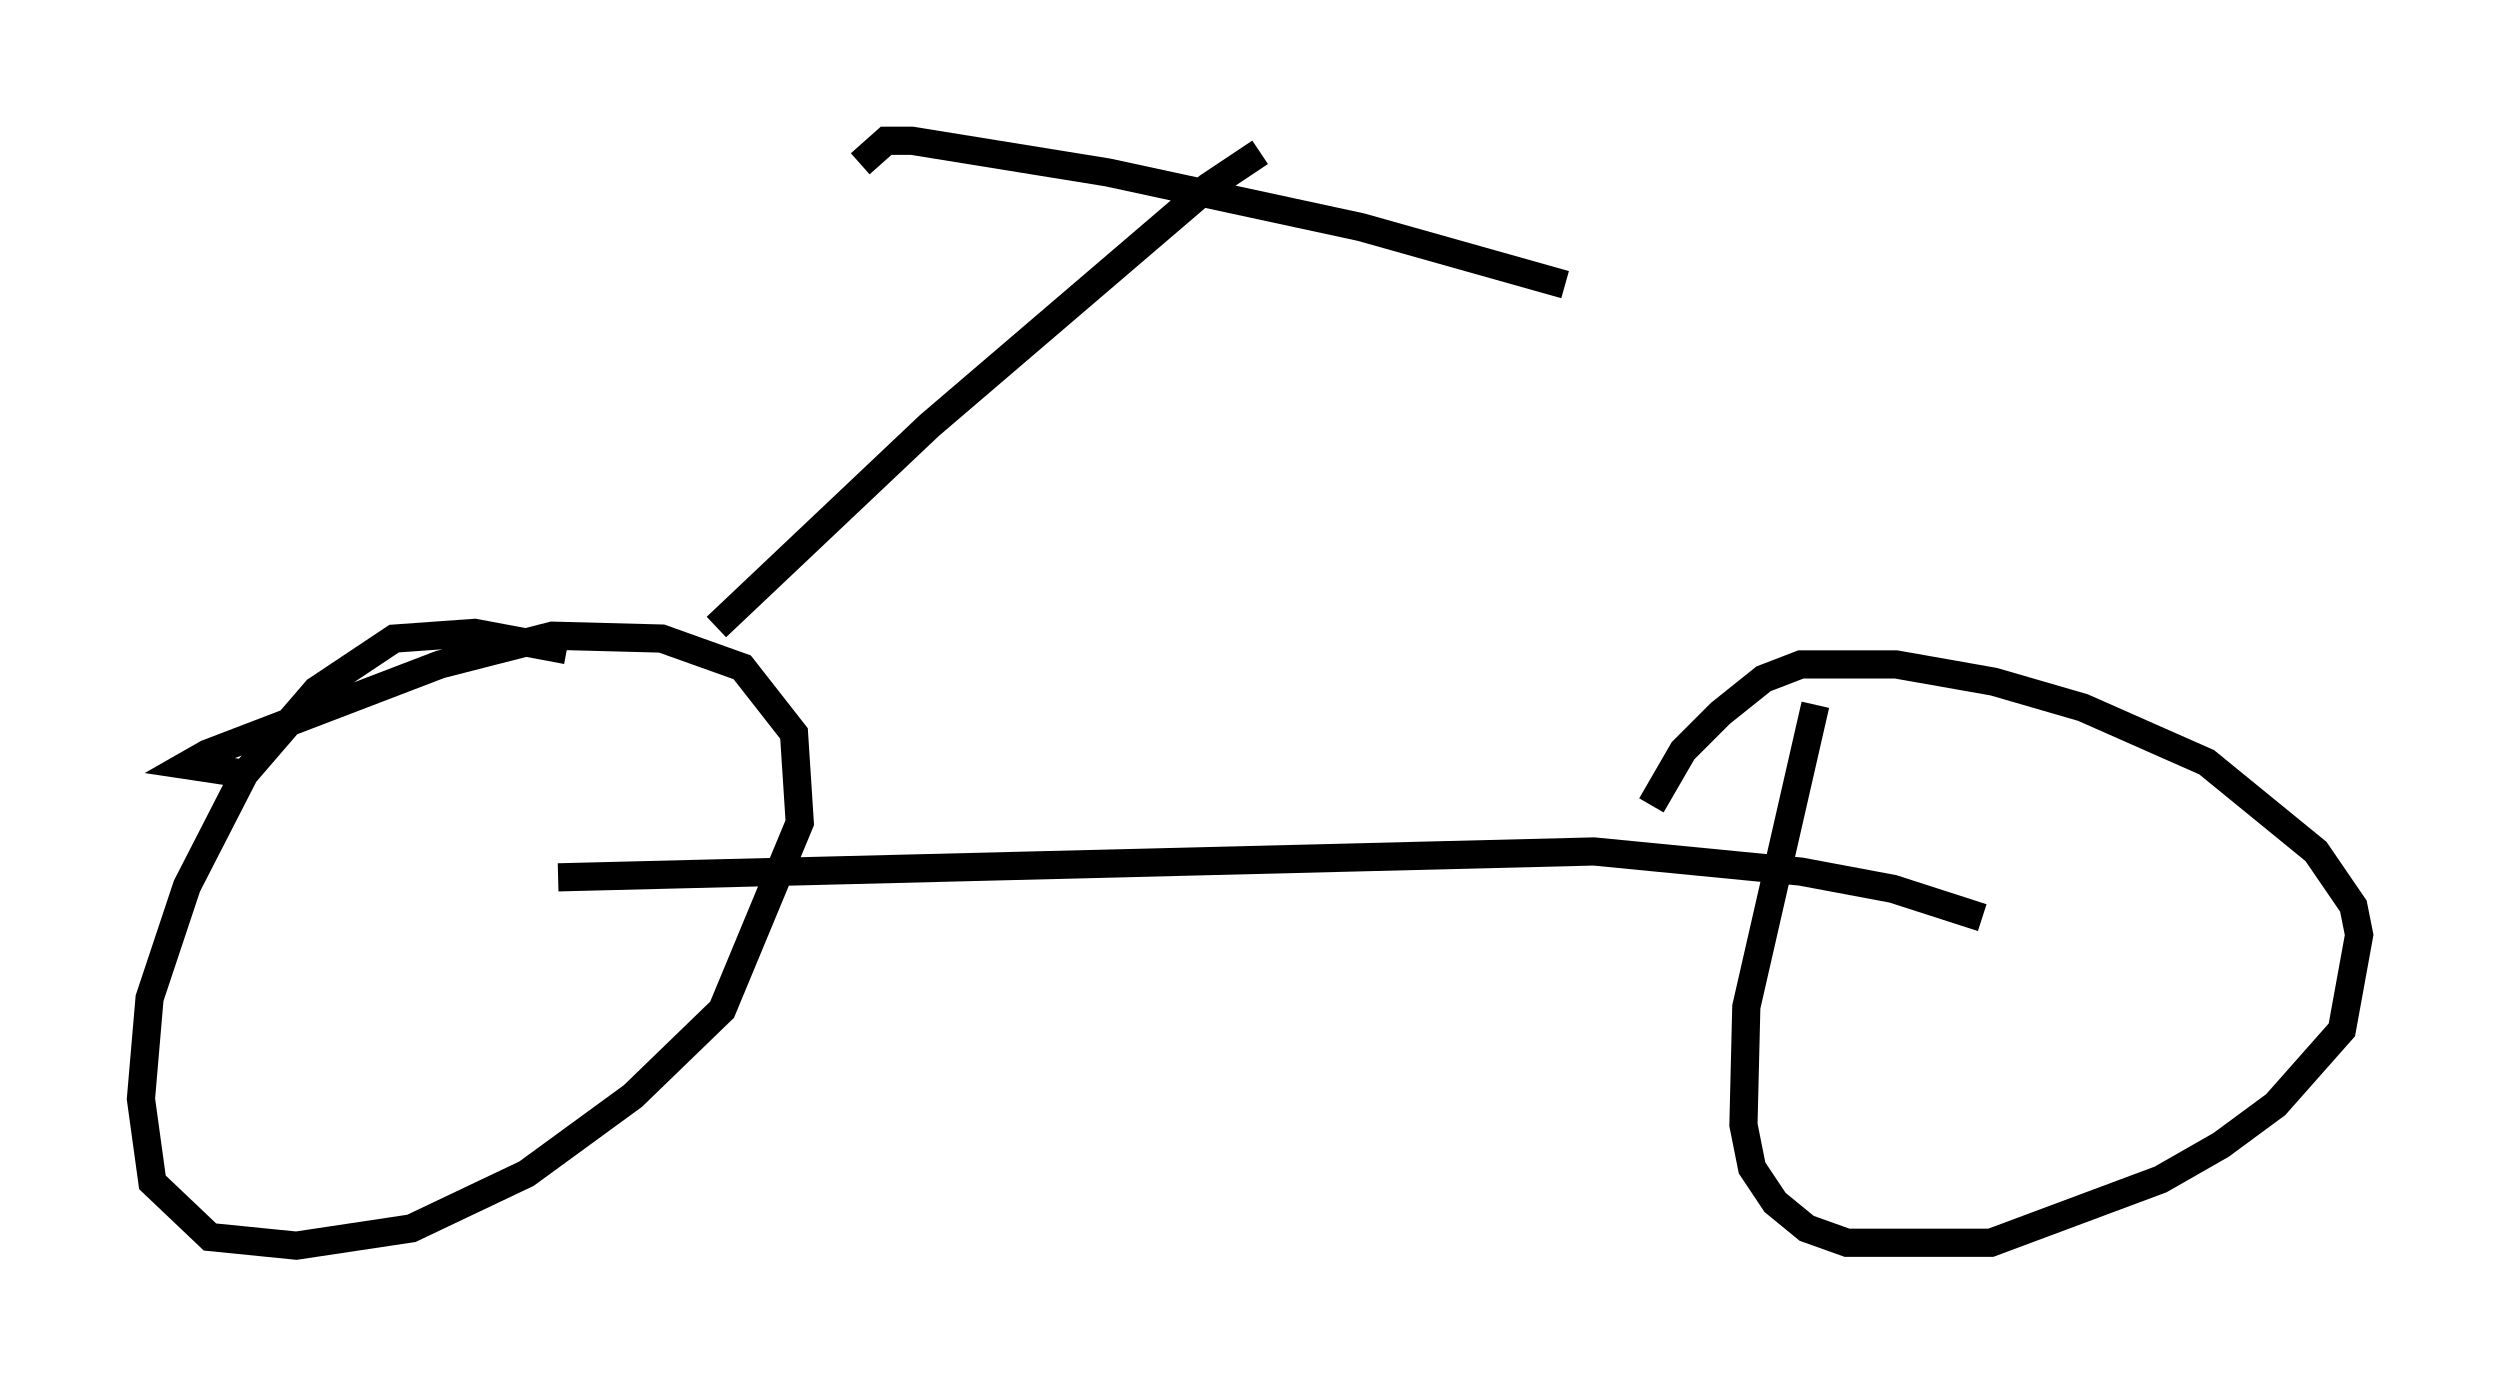 <?xml version="1.0" encoding="utf-8" ?>
<svg baseProfile="full" height="49.2" version="1.1" width="88.707" xmlns="http://www.w3.org/2000/svg" xmlns:ev="http://www.w3.org/2001/xml-events" xmlns:xlink="http://www.w3.org/1999/xlink"><defs /><rect fill="white" height="49.2" width="88.707" x="0" y="0" /><path d="M21.742, 23.784 m-1.633, -0.715 l-3.267, -0.613 -2.858, 0.204 l-2.756, 1.838 -2.552, 2.96 l-2.042, 3.981 -1.327, 3.981 l-0.306, 3.573 0.408, 2.96 l2.042, 1.94 3.063, 0.306 l4.083, -0.613 4.083, -1.94 l3.777, -2.756 3.165, -3.063 l2.756, -6.635 -0.204, -3.165 l-1.838, -2.348 -2.858, -1.021 l-3.879, -0.102 -3.981, 1.021 l-8.269, 3.165 -0.715, 0.408 l2.042, 0.306 m11.127, 3.675 l36.75, -0.919 7.35, 0.715 l3.267, 0.613 3.165, 1.021 m-5.921, -7.554 l-2.45, 10.719 -0.102, 4.185 l0.306, 1.531 0.817, 1.225 l1.123, 0.919 1.429, 0.51 l5.104, 0.0 6.023, -2.246 l2.144, -1.225 1.94, -1.429 l2.348, -2.654 0.613, -3.369 l-0.204, -1.021 -1.327, -1.94 l-3.879, -3.165 -4.39, -1.94 l-3.165, -0.919 -3.471, -0.613 l-3.369, 0.0 -1.327, 0.51 l-1.531, 1.225 -1.327, 1.327 l-1.123, 1.94 m-33.177, -6.329 l7.554, -7.146 9.902, -8.473 l1.838, -1.225 m-14.19, 0.408 l0.919, -0.817 0.919, 0.0 l6.942, 1.123 8.983, 1.94 l7.248, 2.042 " fill="none" stroke="black" stroke-width="1" /></svg>